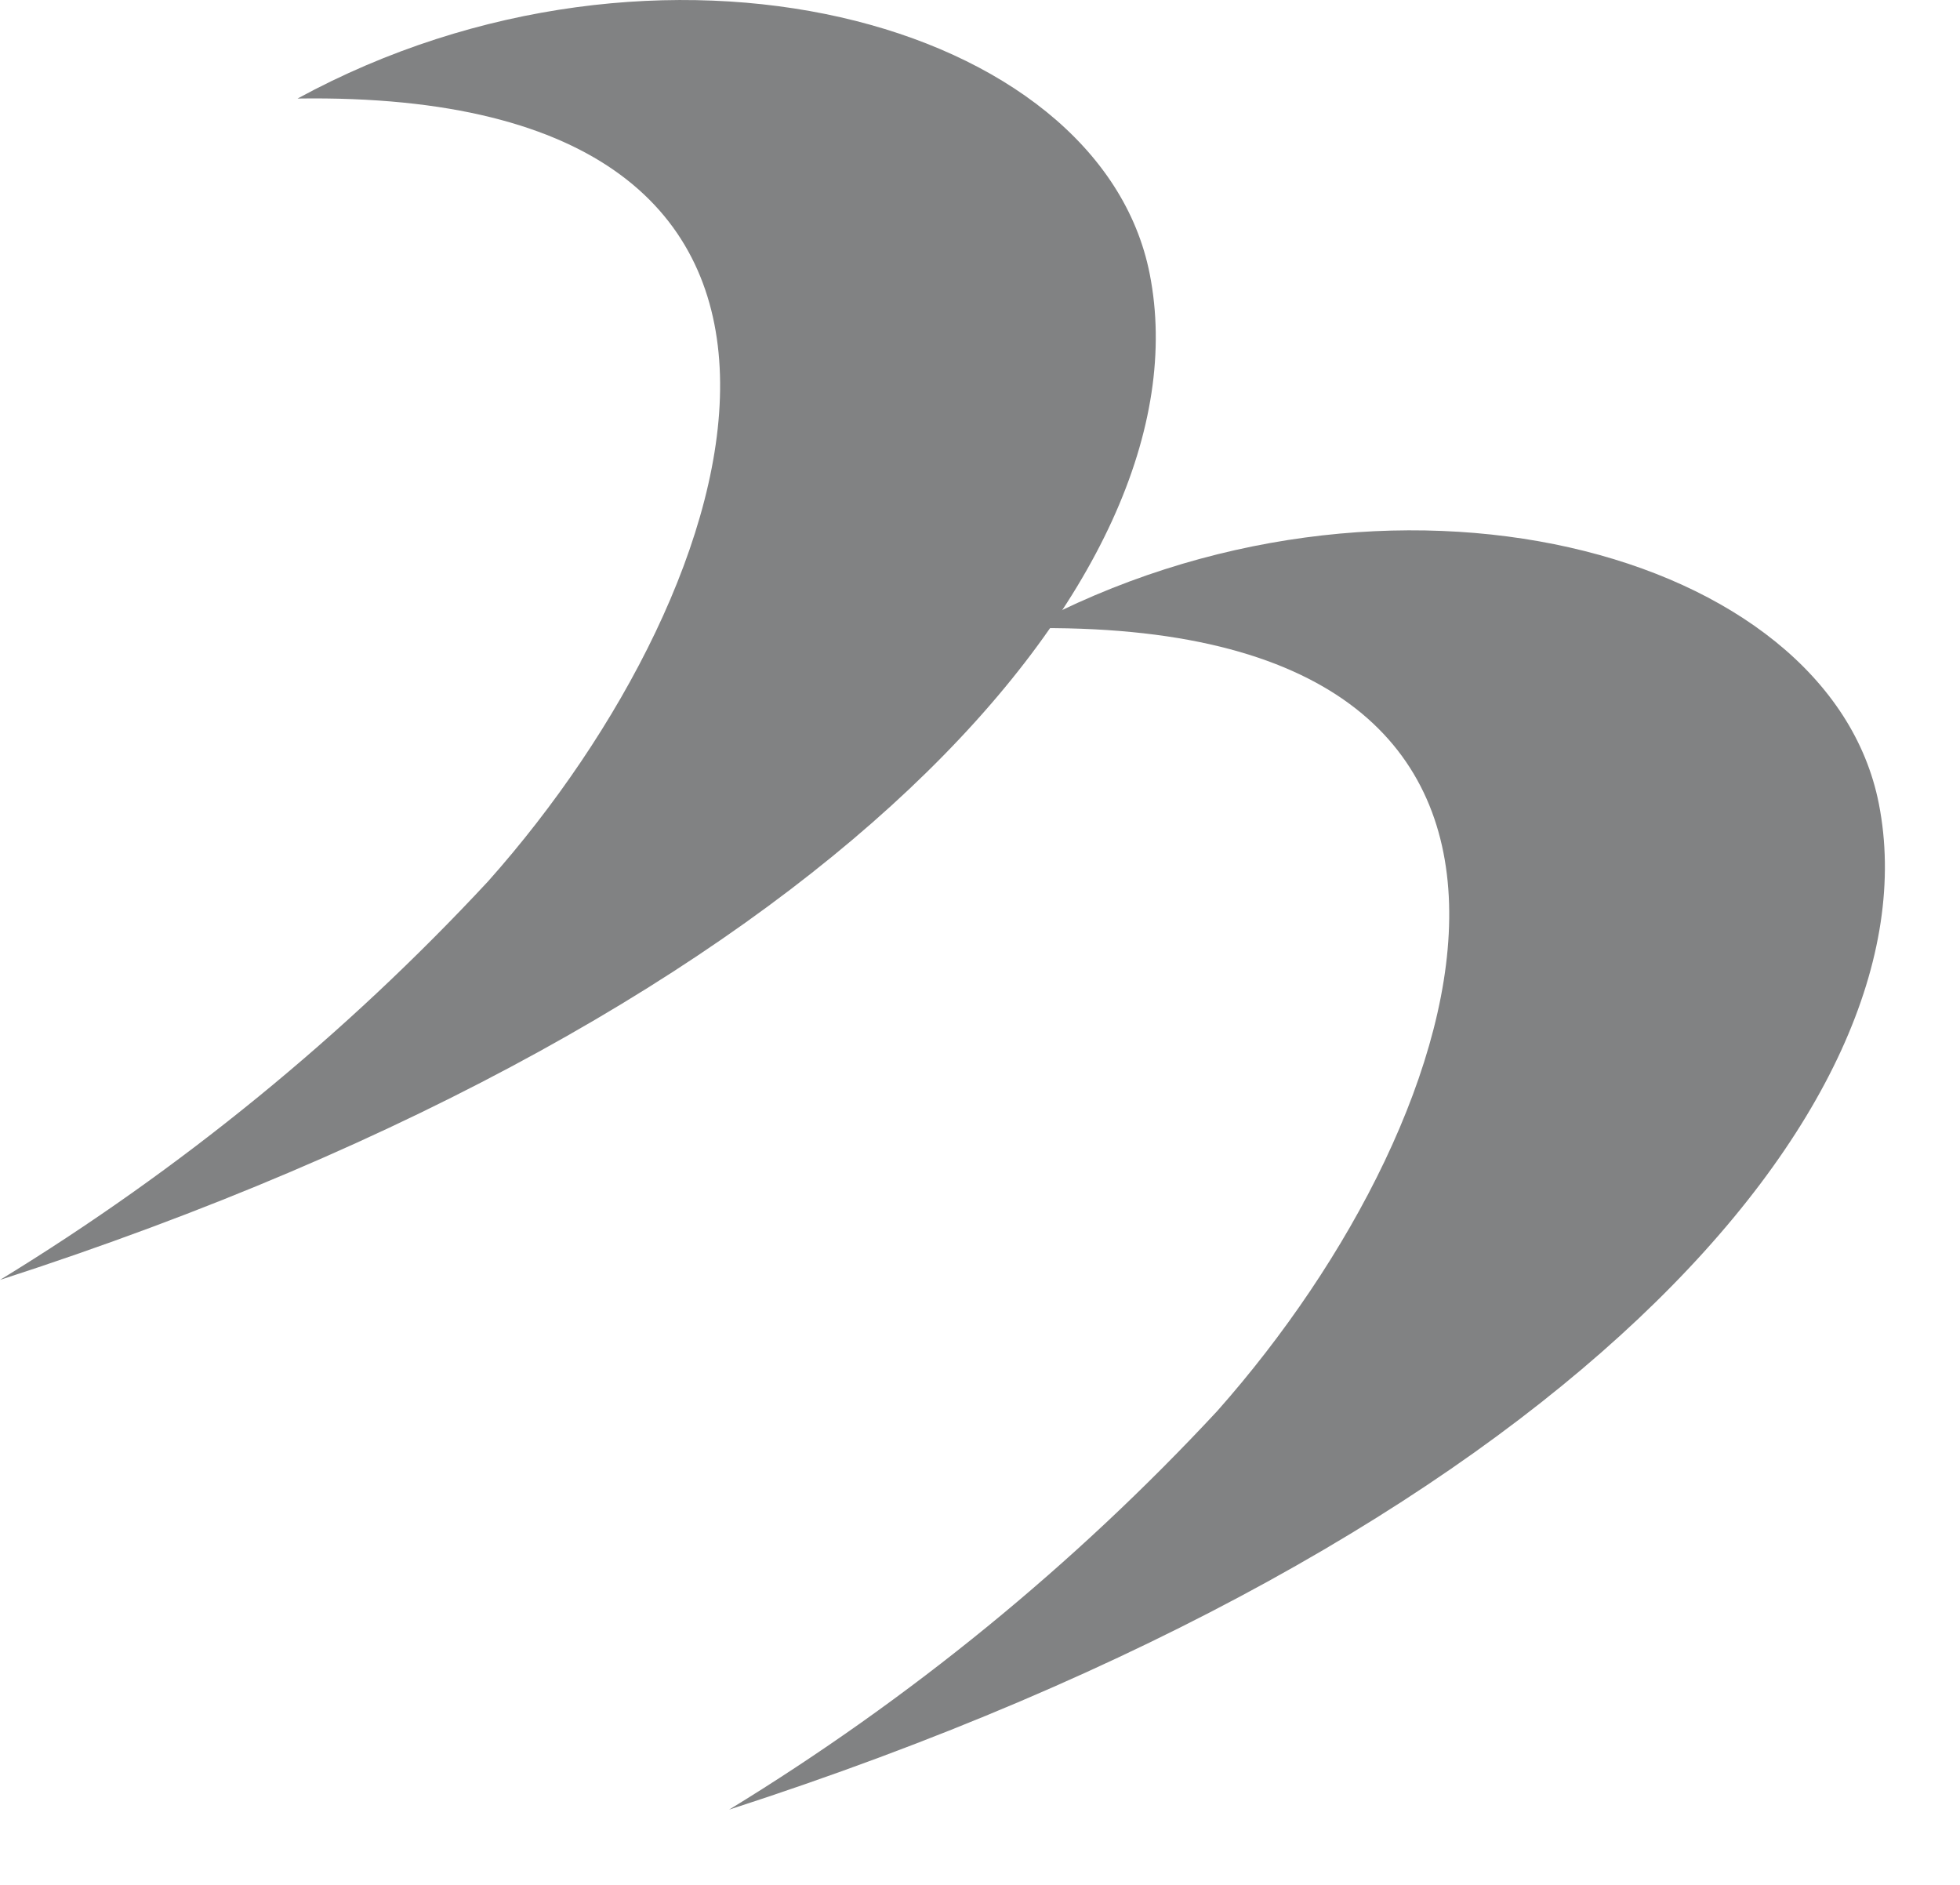 <svg width="26" height="25" viewBox="0 0 26 25" fill="none" xmlns="http://www.w3.org/2000/svg">
<path fill-rule="evenodd" clip-rule="evenodd" d="M3.947 1.307C8.74 -1.302 14.592 0.264 15.252 3.637C16.037 7.633 11.043 13.404 0 16.976C2.397 15.511 4.576 13.732 6.475 11.689C9.989 7.741 12.005 1.185 3.947 1.307Z" fill="#818283"/>
<path fill-rule="evenodd" clip-rule="evenodd" d="M13.614 8.333C18.412 5.742 24.264 7.289 24.924 10.663C25.709 14.658 20.715 20.43 9.672 24.002C12.069 22.537 14.248 20.758 16.148 18.714C19.662 14.75 21.677 8.193 13.614 8.333Z" fill="#818283"/>
</svg>
